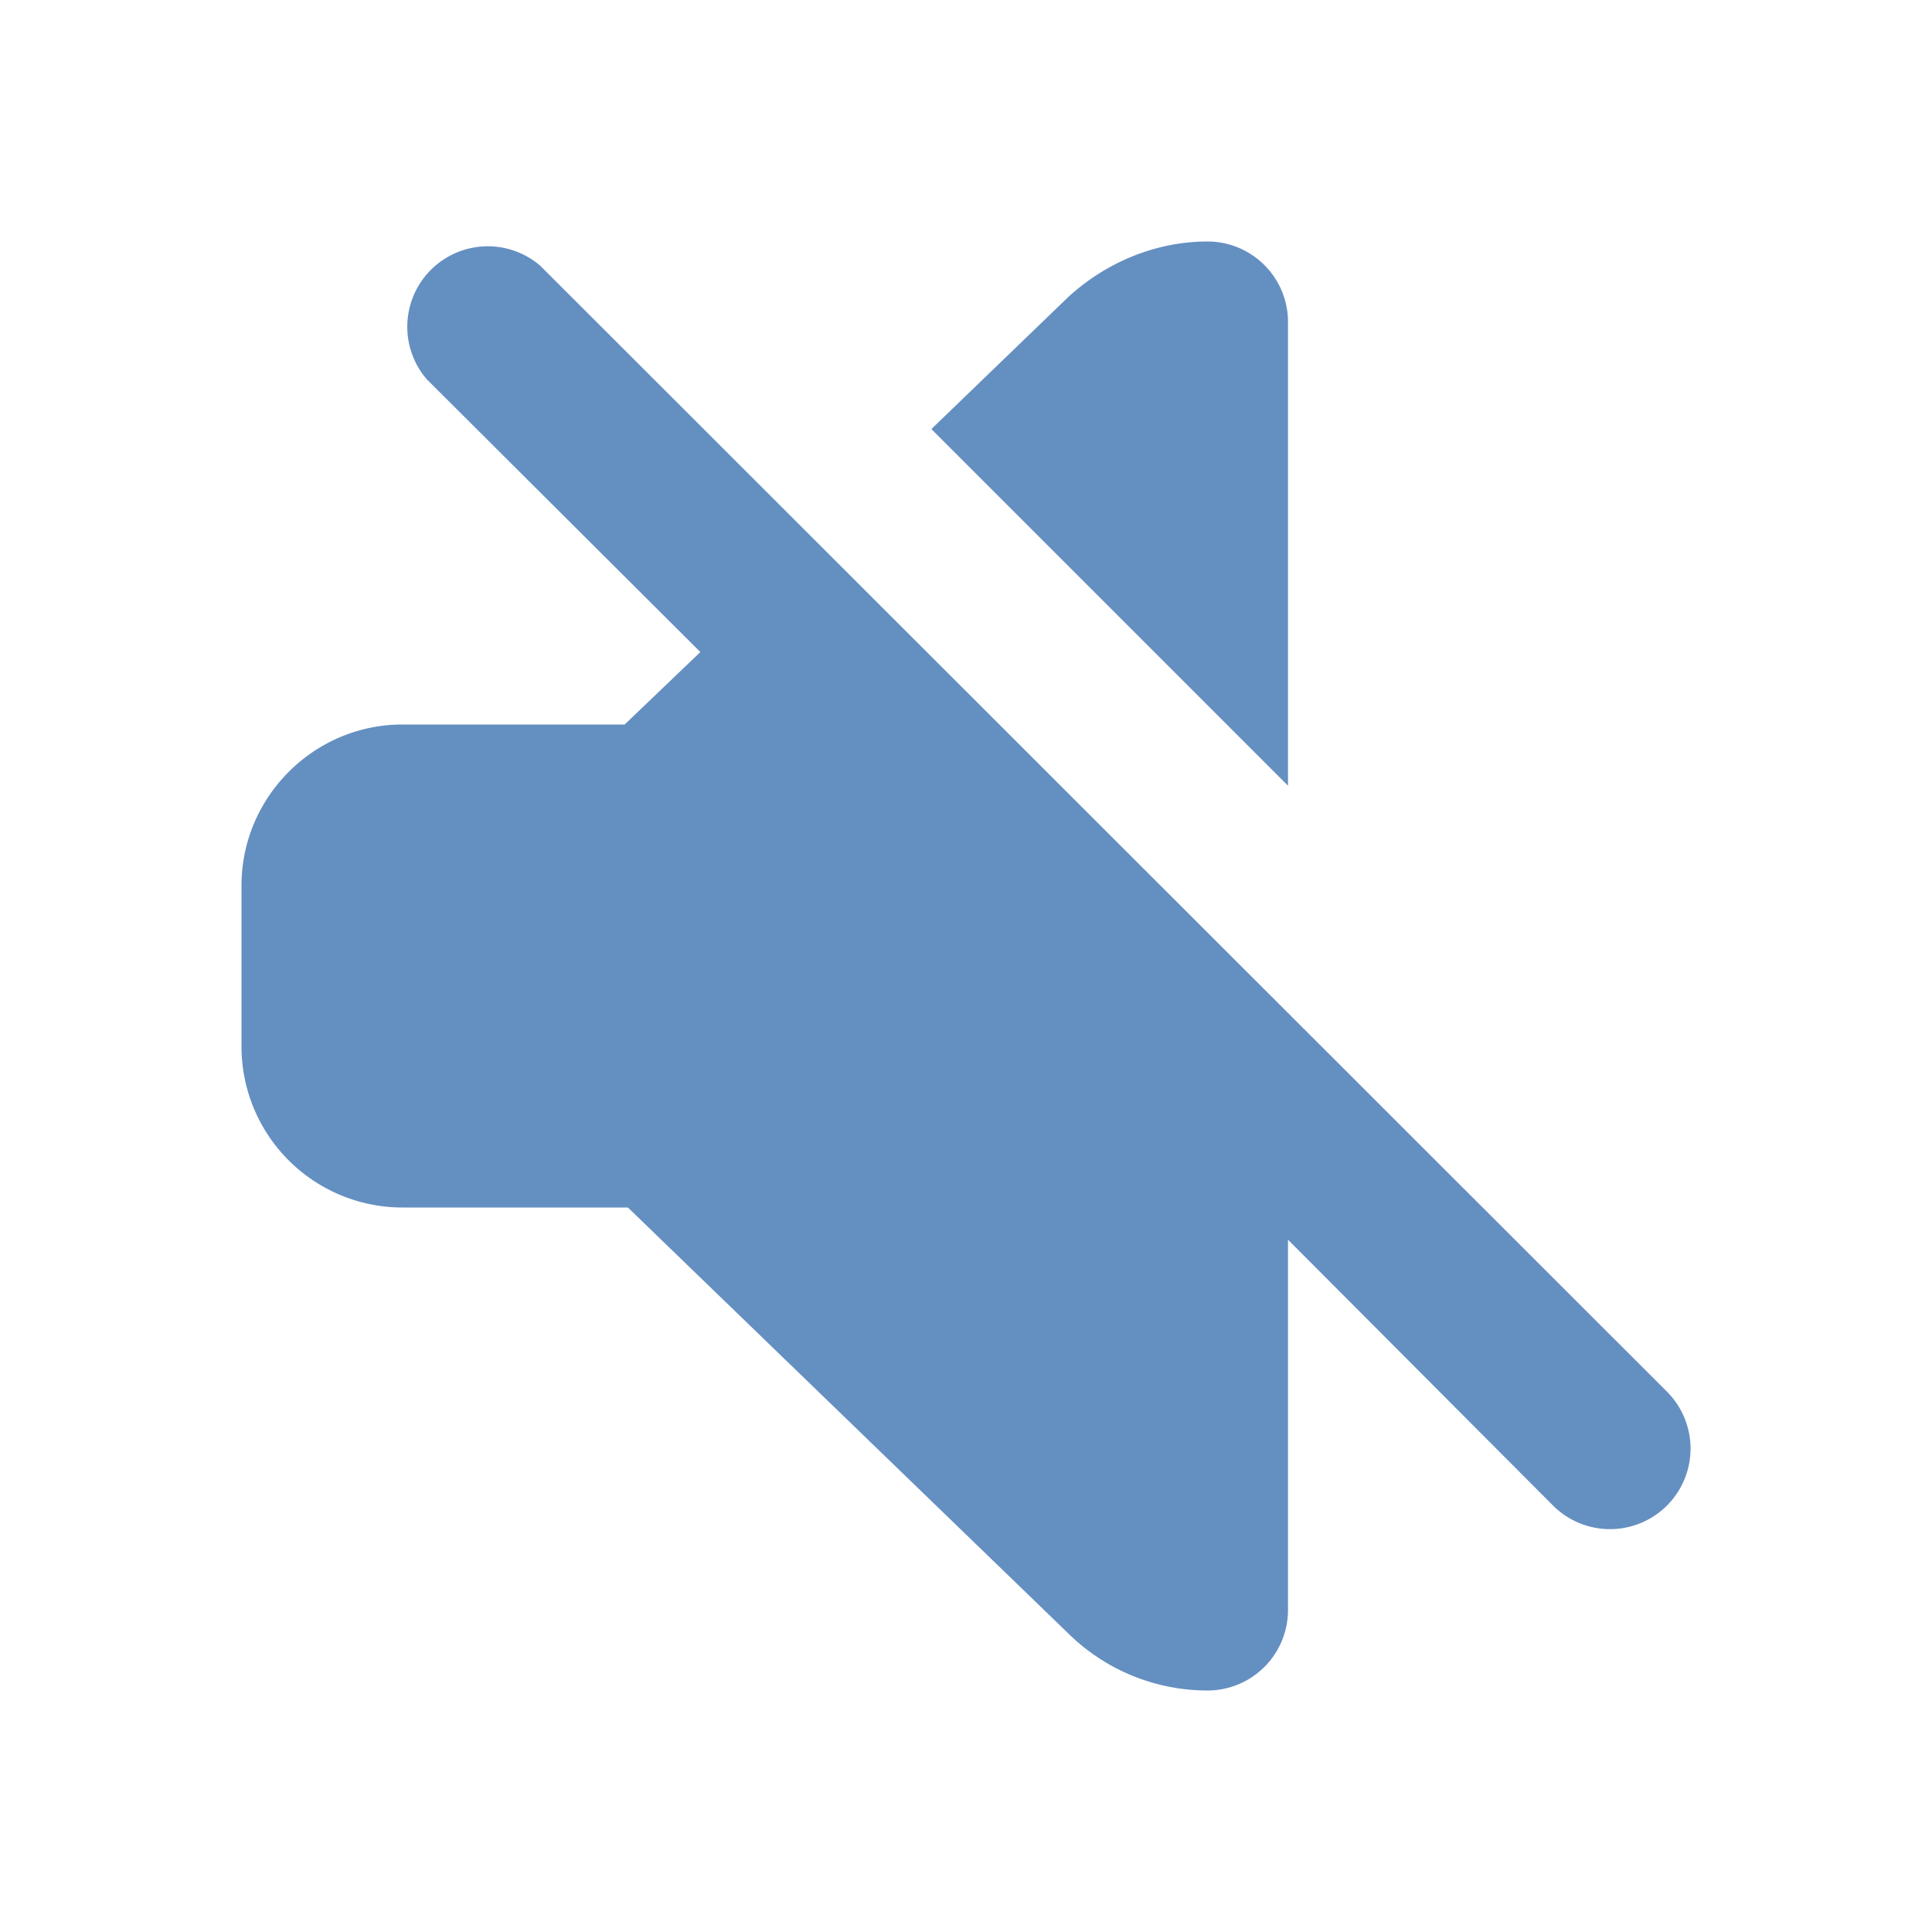 <svg xmlns="http://www.w3.org/2000/svg" width="24" height="24"><g fill="none" fill-rule="evenodd"><path d="M0 0h24v24H0z"/><path fill="#648fc1" d="M8.7 8.1L5.3 4.71A1 1 0 0 1 6.71 3.3l14 13.99a1 1 0 0 1-1.42 1.41L16 15.4V20a1 1 0 0 1-1 1c-.64 0-1.26-.25-1.72-.7L7.8 15H5a2 2 0 0 1-2-2v-2c0-1.1.9-2 2-2h2.76l.94-.9zm2.87-2.77l1.7-1.64C13.75 3.25 14.37 3 15 3a1 1 0 0 1 1 1v5.76l-4.43-4.43z"/></g></svg>
